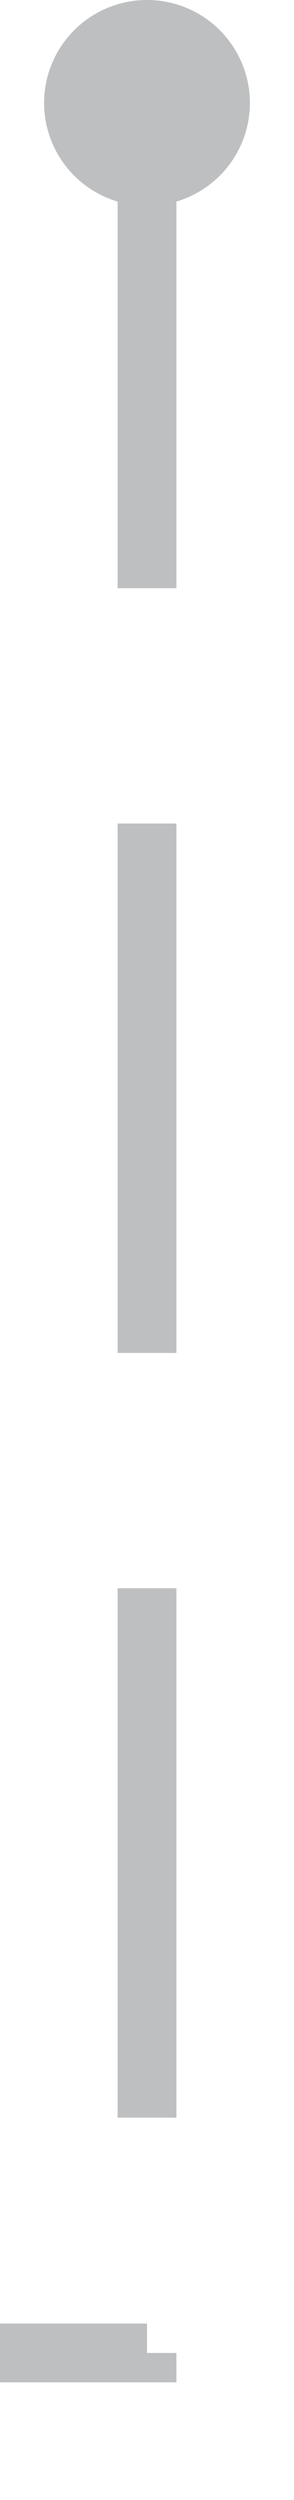 ﻿<?xml version="1.0" encoding="utf-8"?>
<svg version="1.1" xmlns:xlink="http://www.w3.org/1999/xlink" width="10px" height="85px" preserveAspectRatio="xMidYMin meet" viewBox="1070 1560  8 85" xmlns="http://www.w3.org/2000/svg">
  <path d="M 1074 1562  L 1074 1640  L 355 1640  " stroke-width="2" stroke-dasharray="18,8" stroke="#bdbfc1" fill="none" />
  <path d="M 1074 1560  A 3.5 3.5 0 0 0 1070.5 1563.5 A 3.5 3.5 0 0 0 1074 1567 A 3.5 3.5 0 0 0 1077.5 1563.5 A 3.5 3.5 0 0 0 1074 1560 Z M 356 1632.4  L 349 1640  L 356 1647.6  L 356 1632.4  Z " fill-rule="nonzero" fill="#bdbfc1" stroke="none" />
</svg>